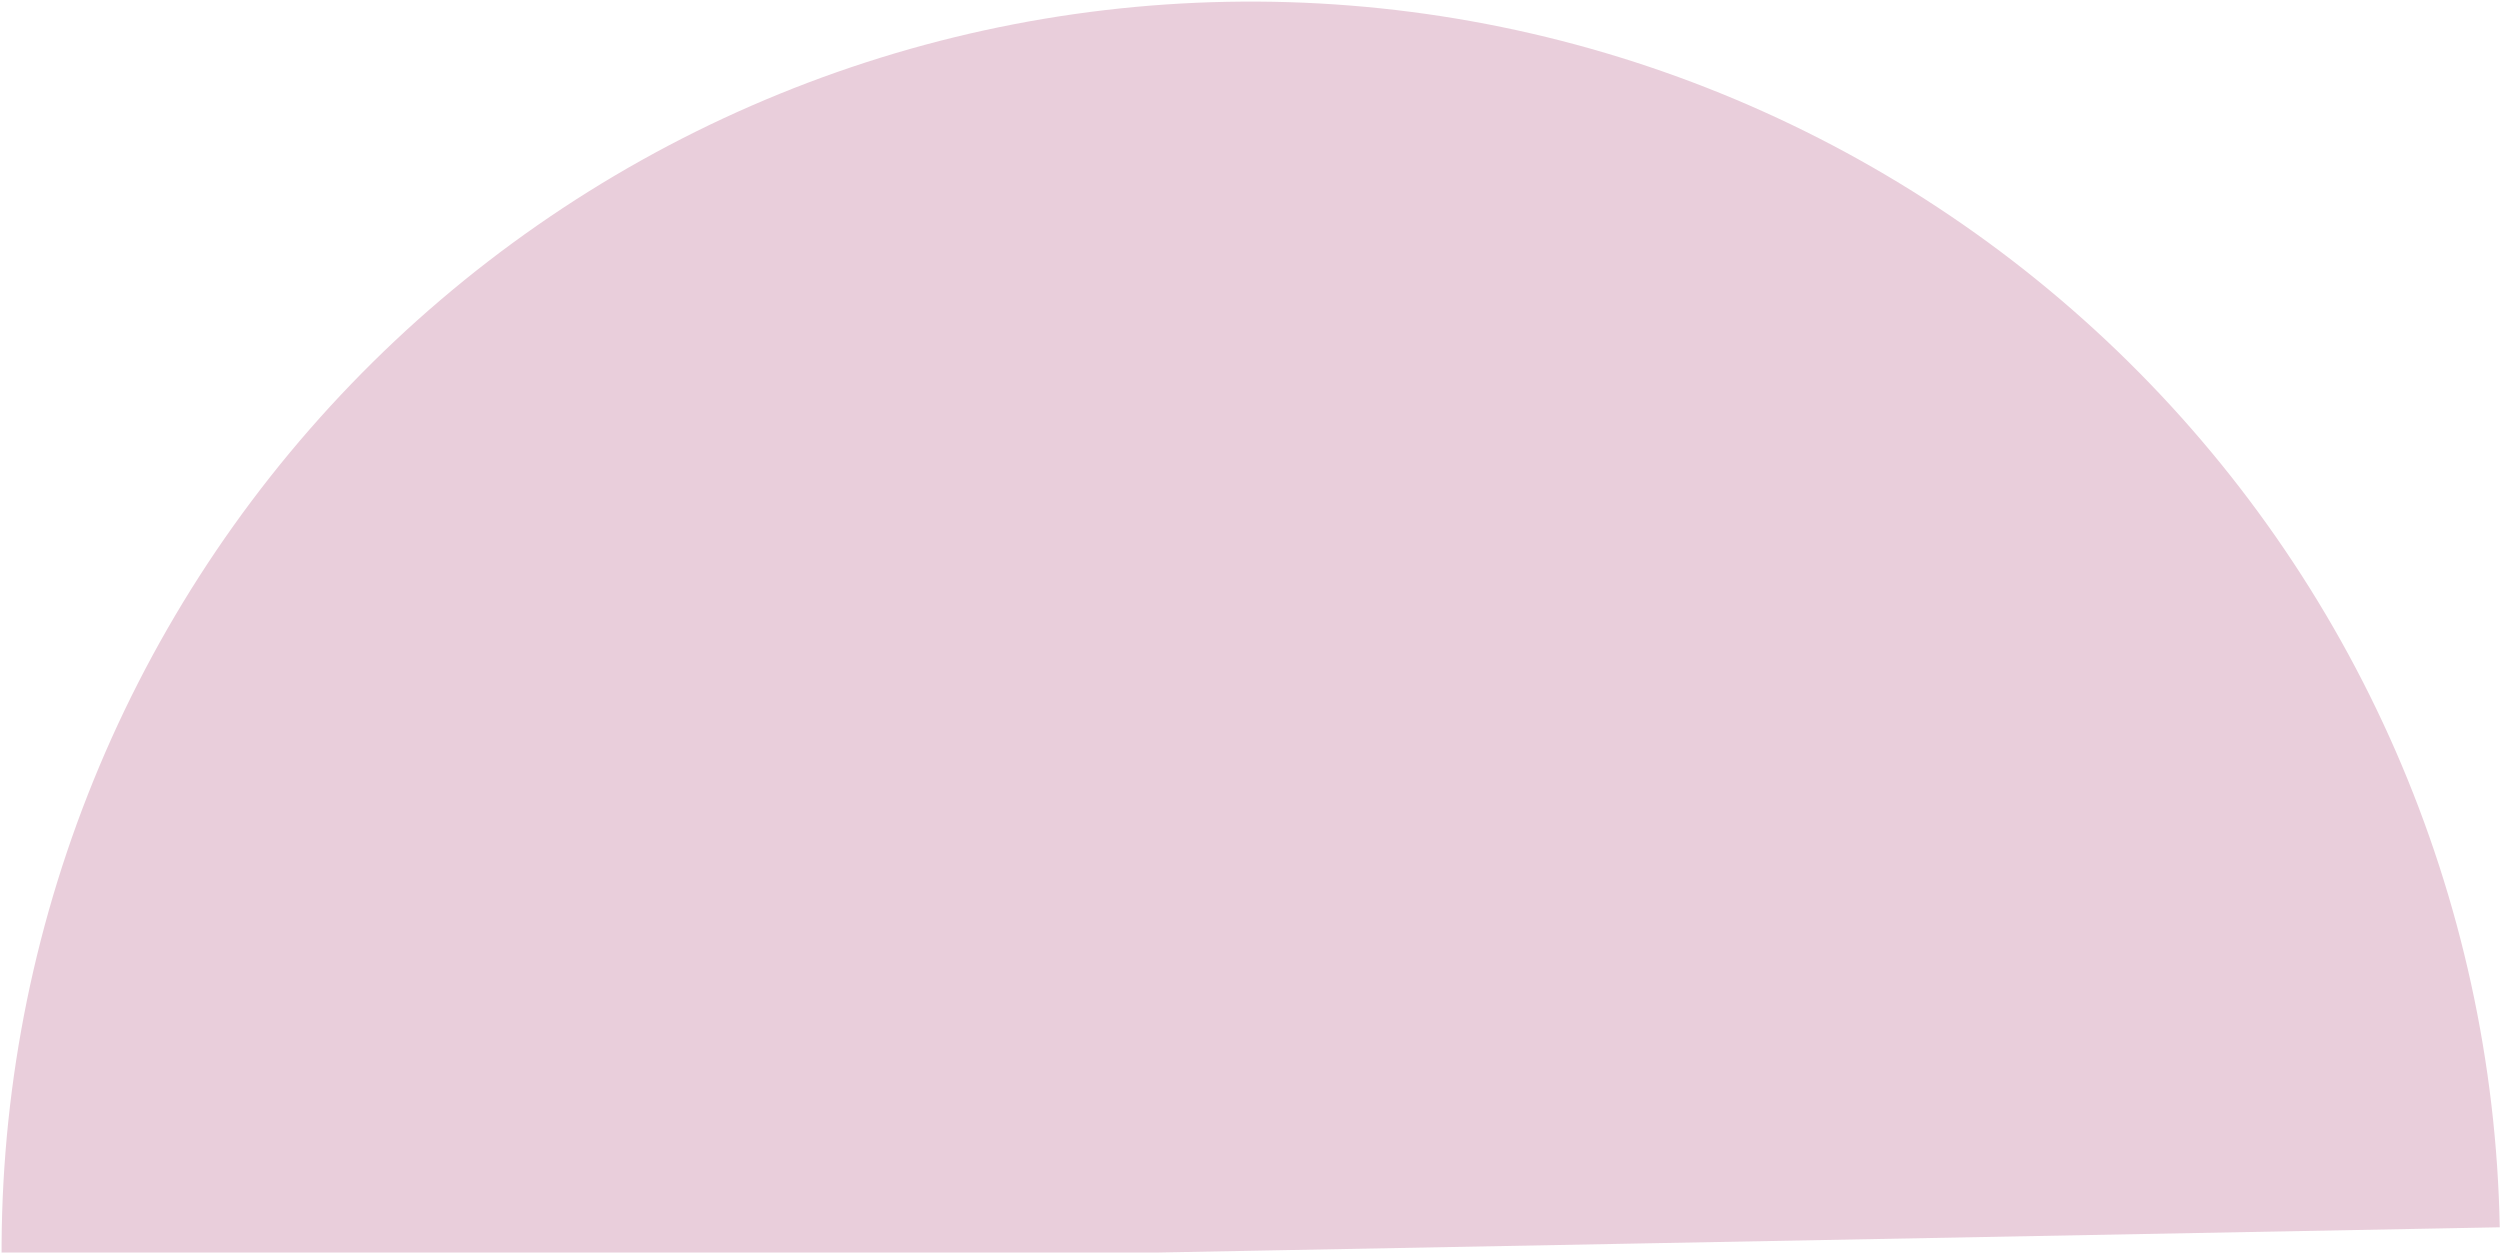 <svg width="990" height="496" viewBox="0 0 990 496" fill="none" xmlns="http://www.w3.org/2000/svg" xmlns:xlink="http://www.w3.org/1999/xlink">
<path d="M989.989,495.307C989.989,430.345 977.193,366.019 952.333,306.001C927.473,245.985 891.035,191.451 845.101,145.515C799.165,99.58 744.631,63.142 684.615,38.282C624.597,13.422 560.271,0.627 495.307,0.627C430.345,0.627 366.019,13.422 306.001,38.282C245.985,63.142 191.451,99.58 145.515,145.515C99.58,191.451 63.142,245.985 38.282,306.001C13.422,366.019 0.627,430.345 0.627,495.307L495.307,495.307L989.989,495.307Z" transform="rotate(358.923 495.308 495.308)" fill="#E9CEDB"/>
</svg>

